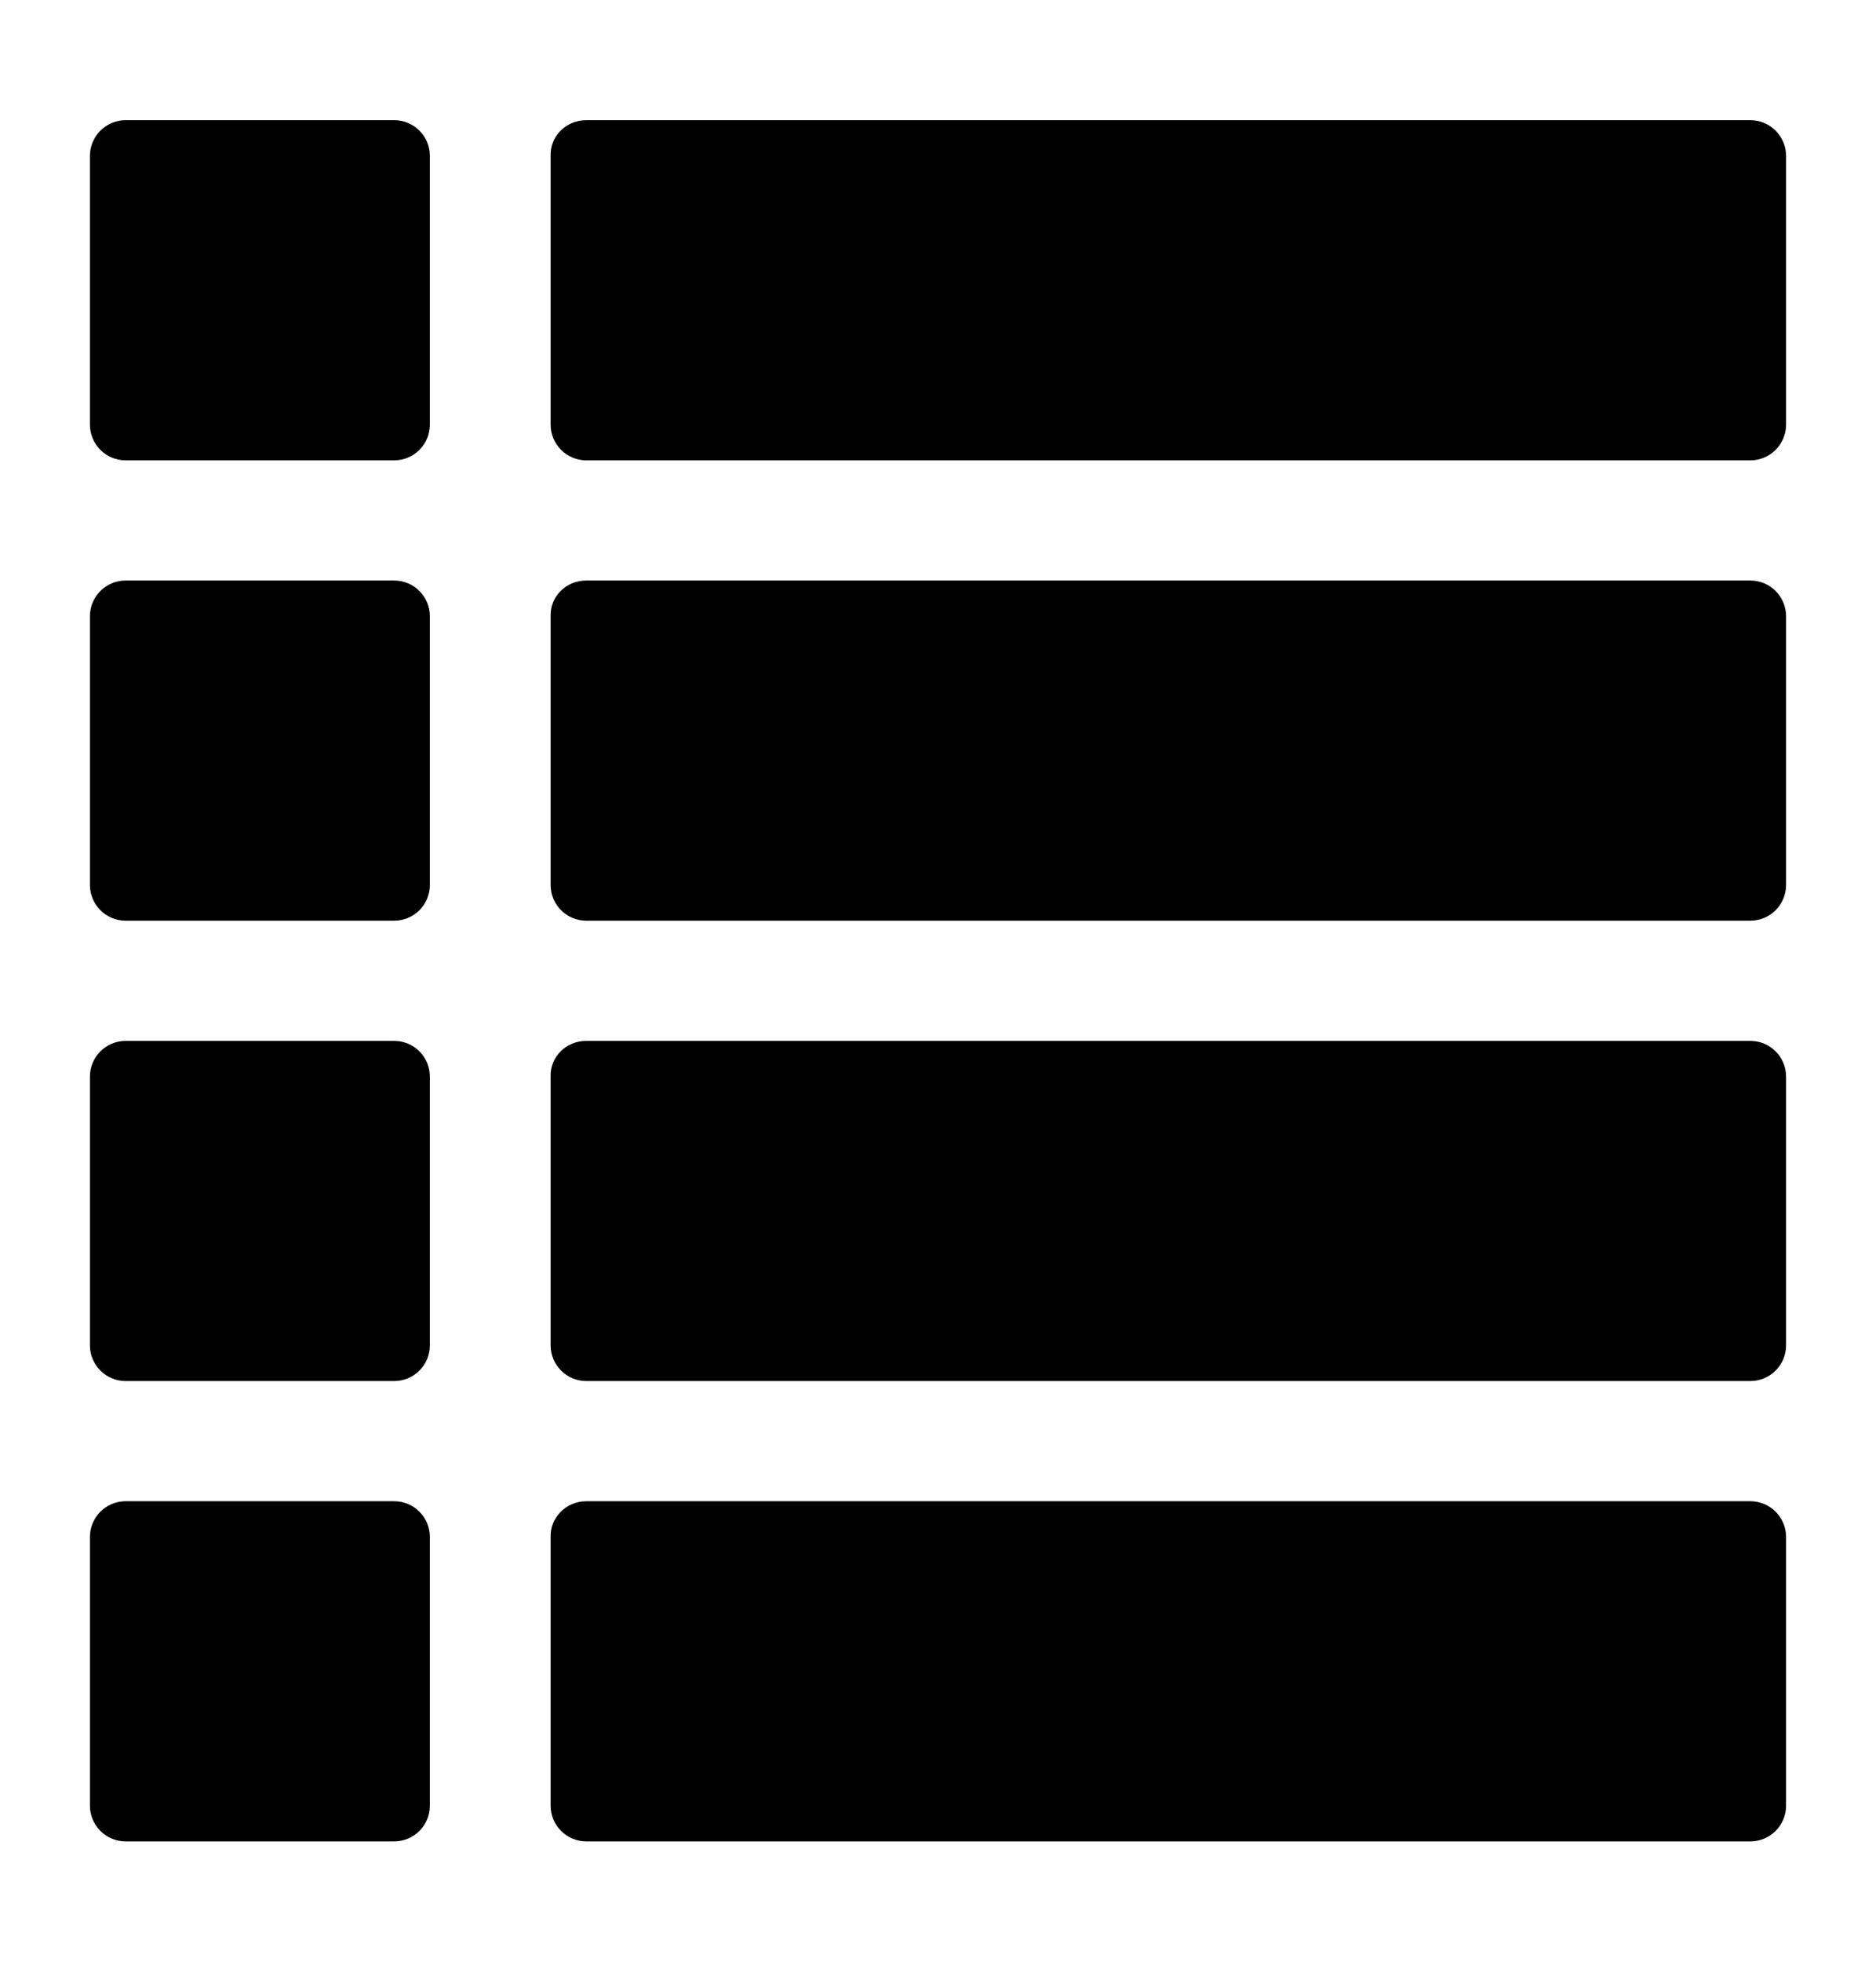 <?xml version="1.0" encoding="utf-8"?>
<!-- Generator: Adobe Illustrator 21.0.0, SVG Export Plug-In . SVG Version: 6.00 Build 0)  -->
<svg version="1.1" xmlns="http://www.w3.org/2000/svg" xmlns:xlink="http://www.w3.org/1999/xlink" x="0px" y="0px"
	 viewBox="0 0 304.6 318.4" style="enable-background:new 0 0 304.6 318.4;" xml:space="preserve">

		<path class="st1" d="M95.2,19.5h189c3.2,0,5.8,2.6,5.8,5.8v43.6c0,3.2-2.6,5.8-5.8,5.8h-189c-3.2,0-5.8-2.6-5.8-5.8V25.3
			C89.3,22.1,91.9,19.5,95.2,19.5z"/>
		<path class="st1" d="M95.2,94.2h189c3.2,0,5.8,2.6,5.8,5.8v43.6c0,3.2-2.6,5.8-5.8,5.8h-189c-3.2,0-5.8-2.6-5.8-5.8v-43.6
			C89.3,96.8,91.9,94.2,95.2,94.2z"/>
		<path class="st1" d="M95.2,168.9h189c3.2,0,5.8,2.6,5.8,5.8v43.6c0,3.2-2.6,5.8-5.8,5.8h-189c-3.2,0-5.8-2.6-5.8-5.8v-43.6
			C89.3,171.5,91.9,168.9,95.2,168.9z"/>
		<path class="st1" d="M95.2,243.6h189c3.2,0,5.8,2.6,5.8,5.8V293c0,3.2-2.6,5.8-5.8,5.8h-189c-3.2,0-5.8-2.6-5.8-5.8v-43.6
			C89.3,246.3,91.9,243.6,95.2,243.6z"/>
		<path class="st2" d="M20.4,19.5H64c3.2,0,5.8,2.6,5.8,5.8v43.6c0,3.2-2.6,5.8-5.8,5.8H20.4c-3.2,0-5.8-2.6-5.8-5.8V25.3
			C14.6,22.1,17.2,19.5,20.4,19.5z"/>
		<path class="st2" d="M20.4,94.2H64c3.2,0,5.8,2.6,5.8,5.8v43.6c0,3.2-2.6,5.8-5.8,5.8H20.4c-3.2,0-5.8-2.6-5.8-5.8v-43.6
			C14.6,96.8,17.2,94.2,20.4,94.2z"/>
		<path class="st2" d="M20.4,168.9H64c3.2,0,5.8,2.6,5.8,5.8v43.6c0,3.2-2.6,5.8-5.8,5.8H20.4c-3.2,0-5.8-2.6-5.8-5.8v-43.6
			C14.6,171.5,17.2,168.9,20.4,168.9z"/>
		<path class="st2" d="M20.4,243.6H64c3.2,0,5.8,2.6,5.8,5.8V293c0,3.2-2.6,5.8-5.8,5.8H20.4c-3.2,0-5.8-2.6-5.8-5.8v-43.6
			C14.6,246.2,17.2,243.6,20.4,243.6z"/>

</svg>

